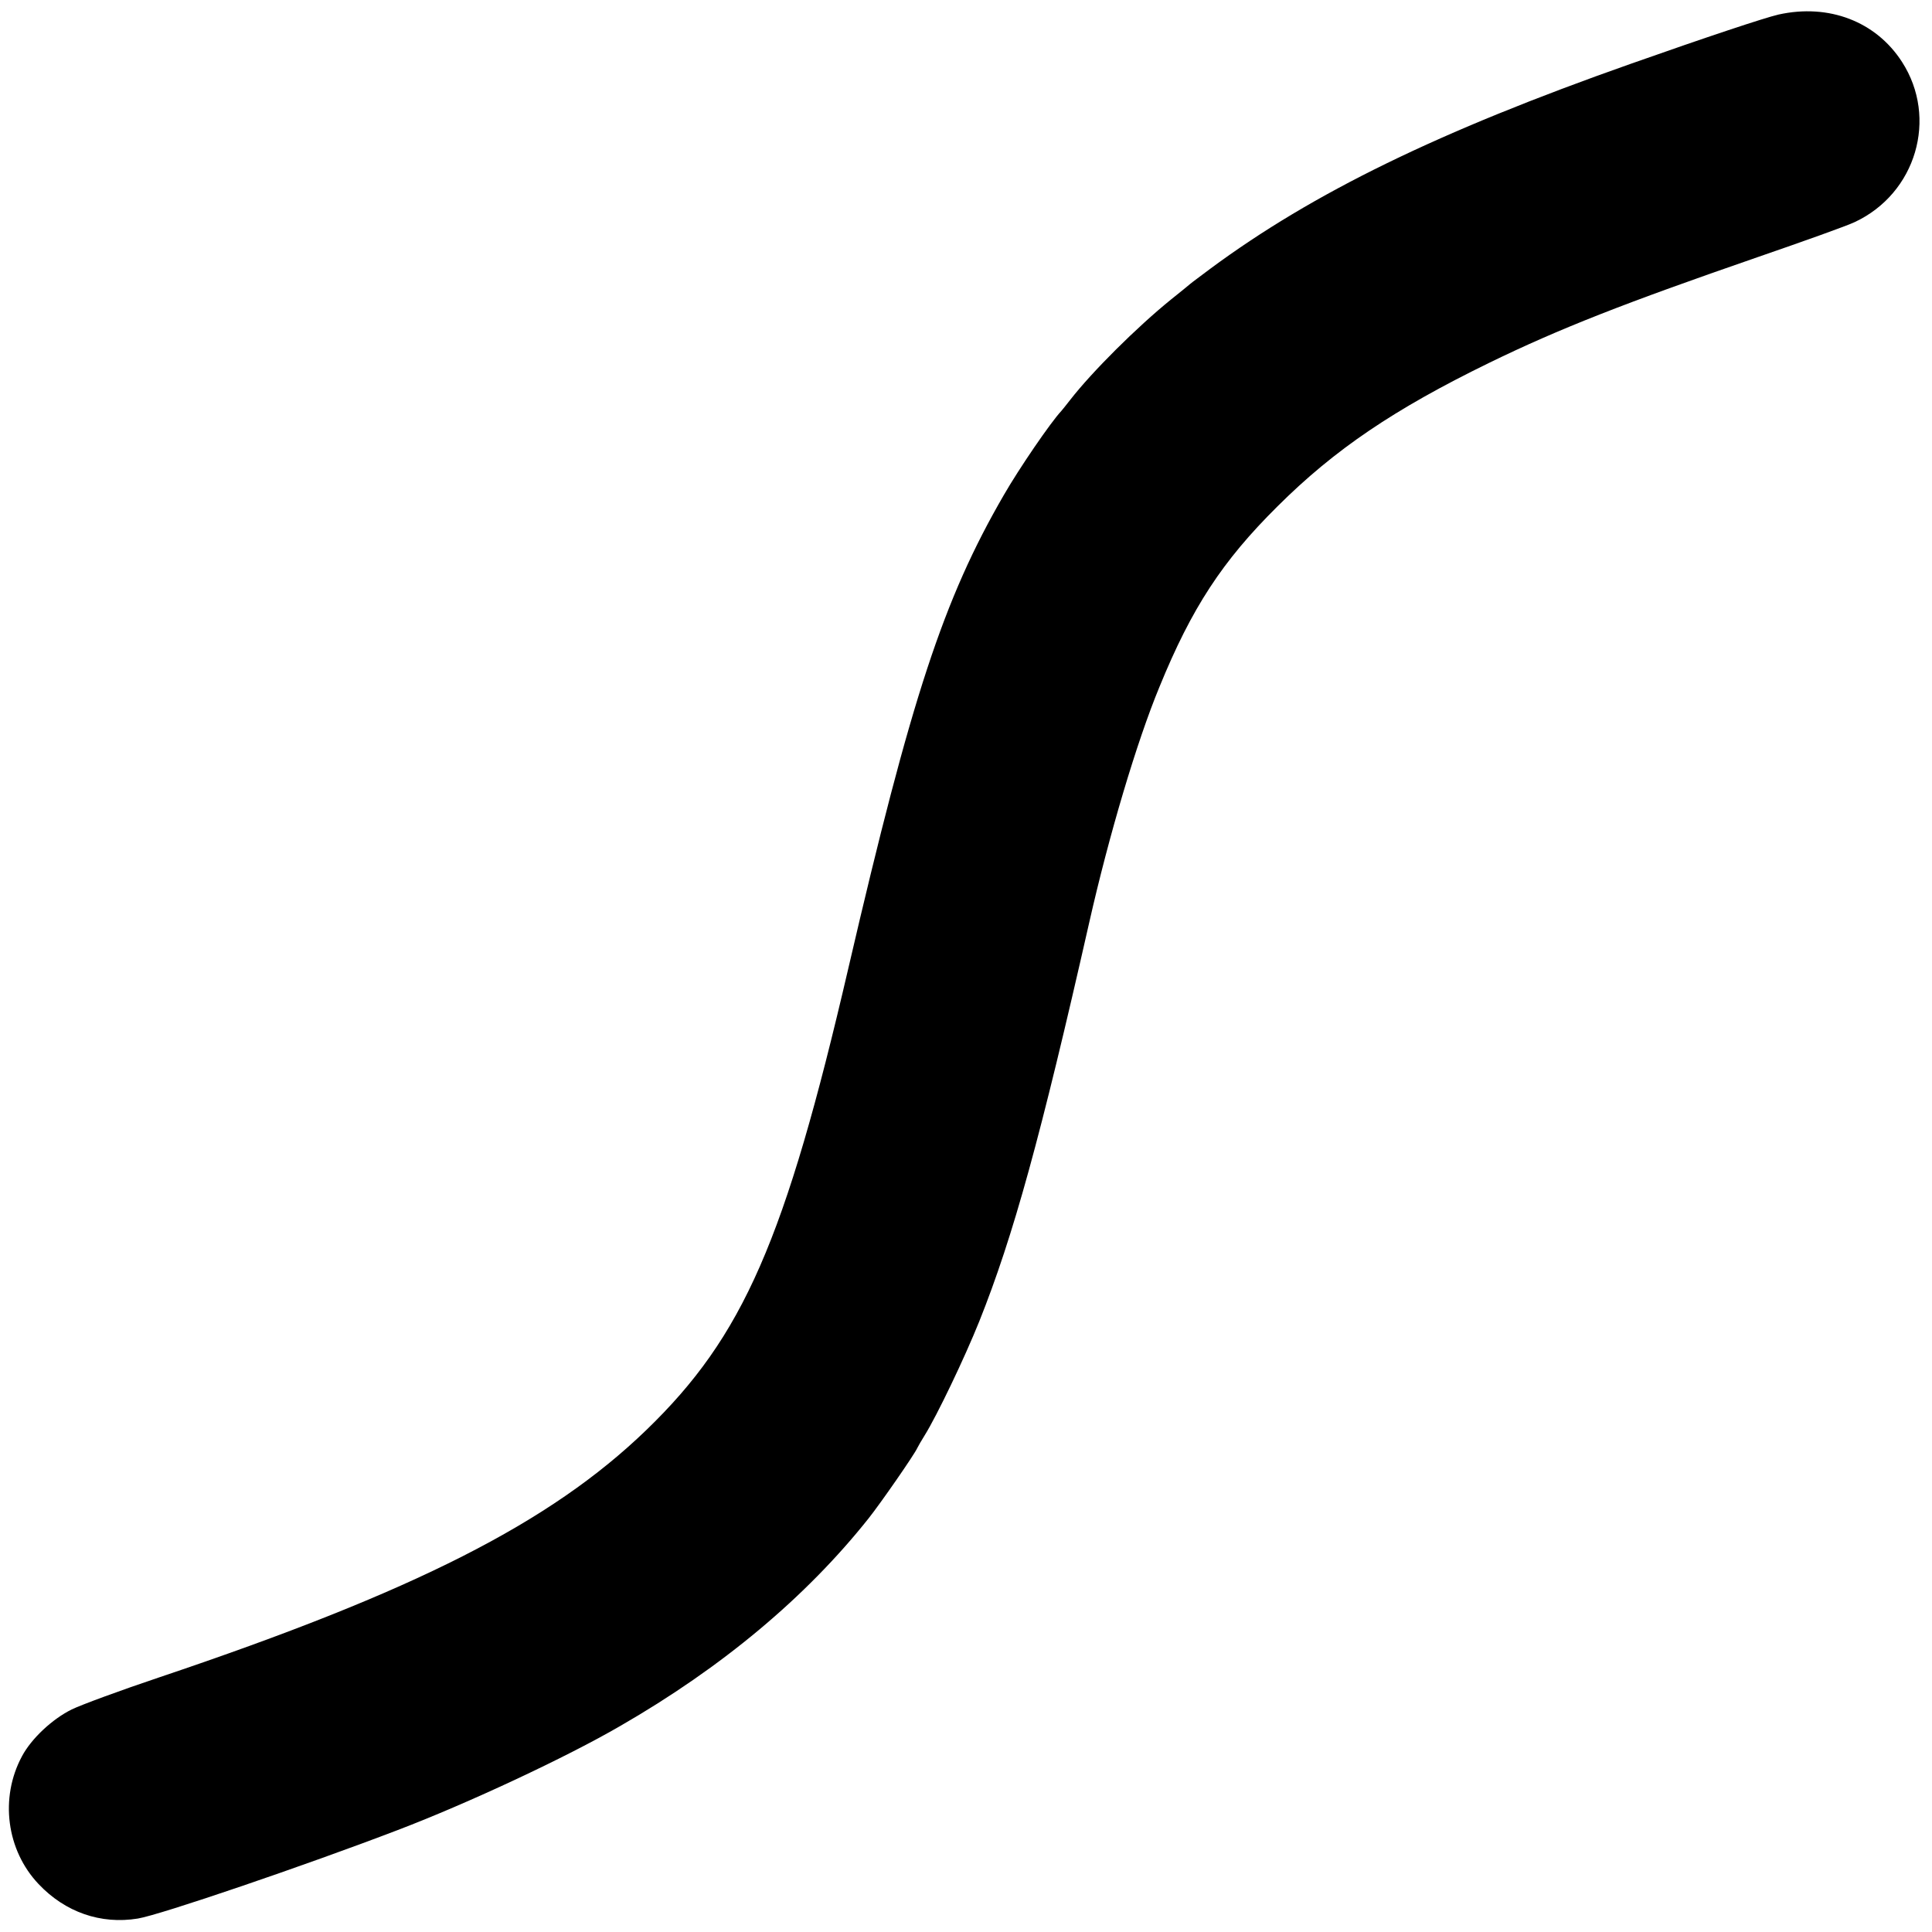 <svg xmlns="http://www.w3.org/2000/svg" xmlns:xlink="http://www.w3.org/1999/xlink" version="1.1" width="192px" height="192px" viewBox="0 0 862 862" preserveAspectRatio="xMidYMid meet">
    <g transform="translate(0,862) scale(.1,-.1)" stroke="none">
        <path d="M7935 8555 c-61 -14 -320 -100 -660 -220 -854 -301 -1417 -575 -1875 -914 -41 -31 -82 -61 -90 -68 -8 -7 -46 -38 -85 -69 -153 -124 -352 -322 -450 -448 -16 -21 -35 -44 -40 -50 -47 -50 -188 -256 -257 -376 -268 -463 -412 -900 -692 -2106 -283 -1220 -470 -1647 -903 -2065 -428 -413 -1031 -719 -2173 -1103 -173 -58 -349 -123 -390 -143 -87 -43 -180 -130 -222 -209 -100 -186 -69 -419 74 -570 119 -126 278 -181 443 -154 99 16 750 238 1160 395 312 119 751 324 992 464 455 262 829 575 1108 926 54 68 204 284 218 315 4 8 18 33 32 55 55 88 179 347 244 509 152 380 274 823 491 1781 88 389 212 806 313 1050 144 353 281 562 526 805 256 255 521 434 945 641 314 153 606 267 1196 471 206 71 402 141 435 157 274 128 373 464 211 715 -116 180 -326 261 -551 211z"/>
    </g>
</svg>